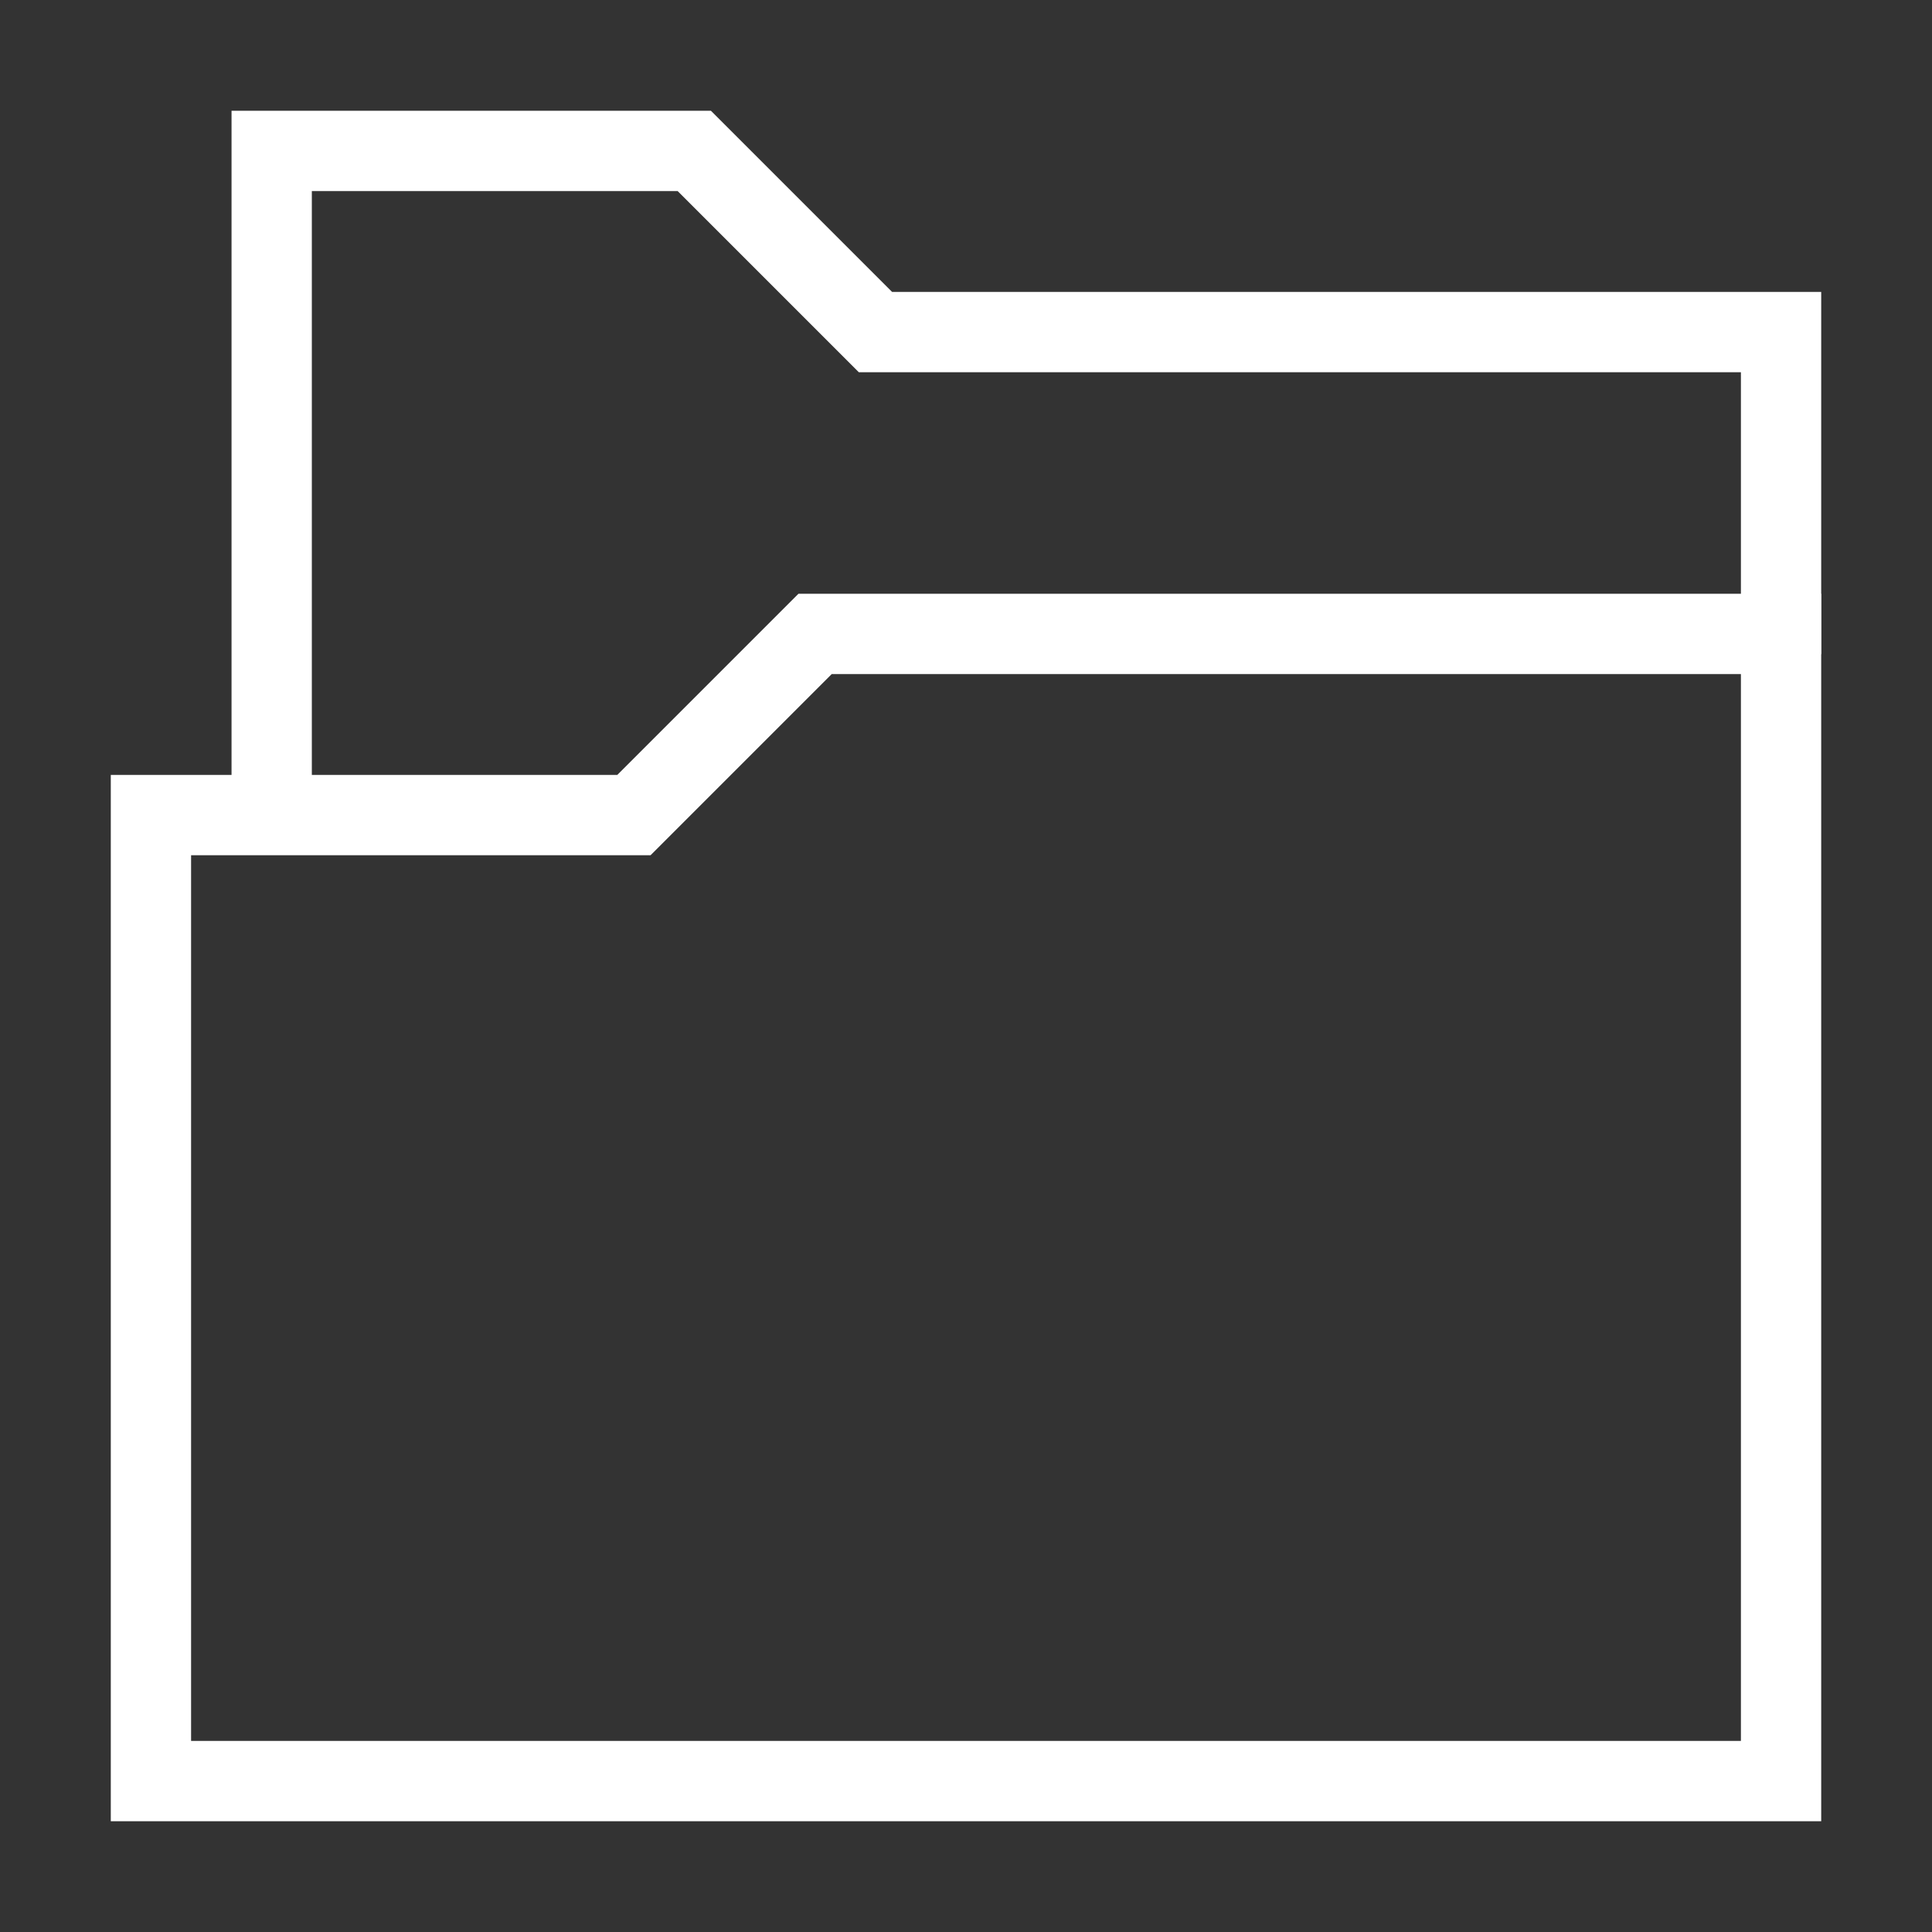 ﻿<?xml version="1.0" encoding="utf-8"?>
<!DOCTYPE svg PUBLIC "-//W3C//DTD SVG 1.1//EN" "http://www.w3.org/Graphics/SVG/1.1/DTD/svg11.dtd">
<svg xmlns="http://www.w3.org/2000/svg" xmlns:xlink="http://www.w3.org/1999/xlink" version="1.1" baseProfile="full" width="32" height="32" viewBox="0 0 32.00 32.00" enable-background="new 0 0 32.00 32.00" xml:space="preserve">
	<rect x="0" y="0" width="32.00" height="32.00" fill="#333333" stroke="none"/>
	<path fill="none" stroke-width="1.33" stroke-linejoin="miter" stroke="#FFFFFF" stroke-opacity="1" d="M 2.5,29.5L 29.5,29.5L 29.5,10.5L 13.5,10.5L 10.5,13.5L 2.5,13.5L 2.5,29.5 Z "/>
	<path fill="none" stroke-width="1.33" stroke-linejoin="miter" stroke="#FFFFFF" stroke-opacity="1" d="M 29.5,10.835L 29.5,5.5L 14.5,5.5L 11.5,2.5L 4.5,2.5L 4.5,13.5"/>
</svg>
